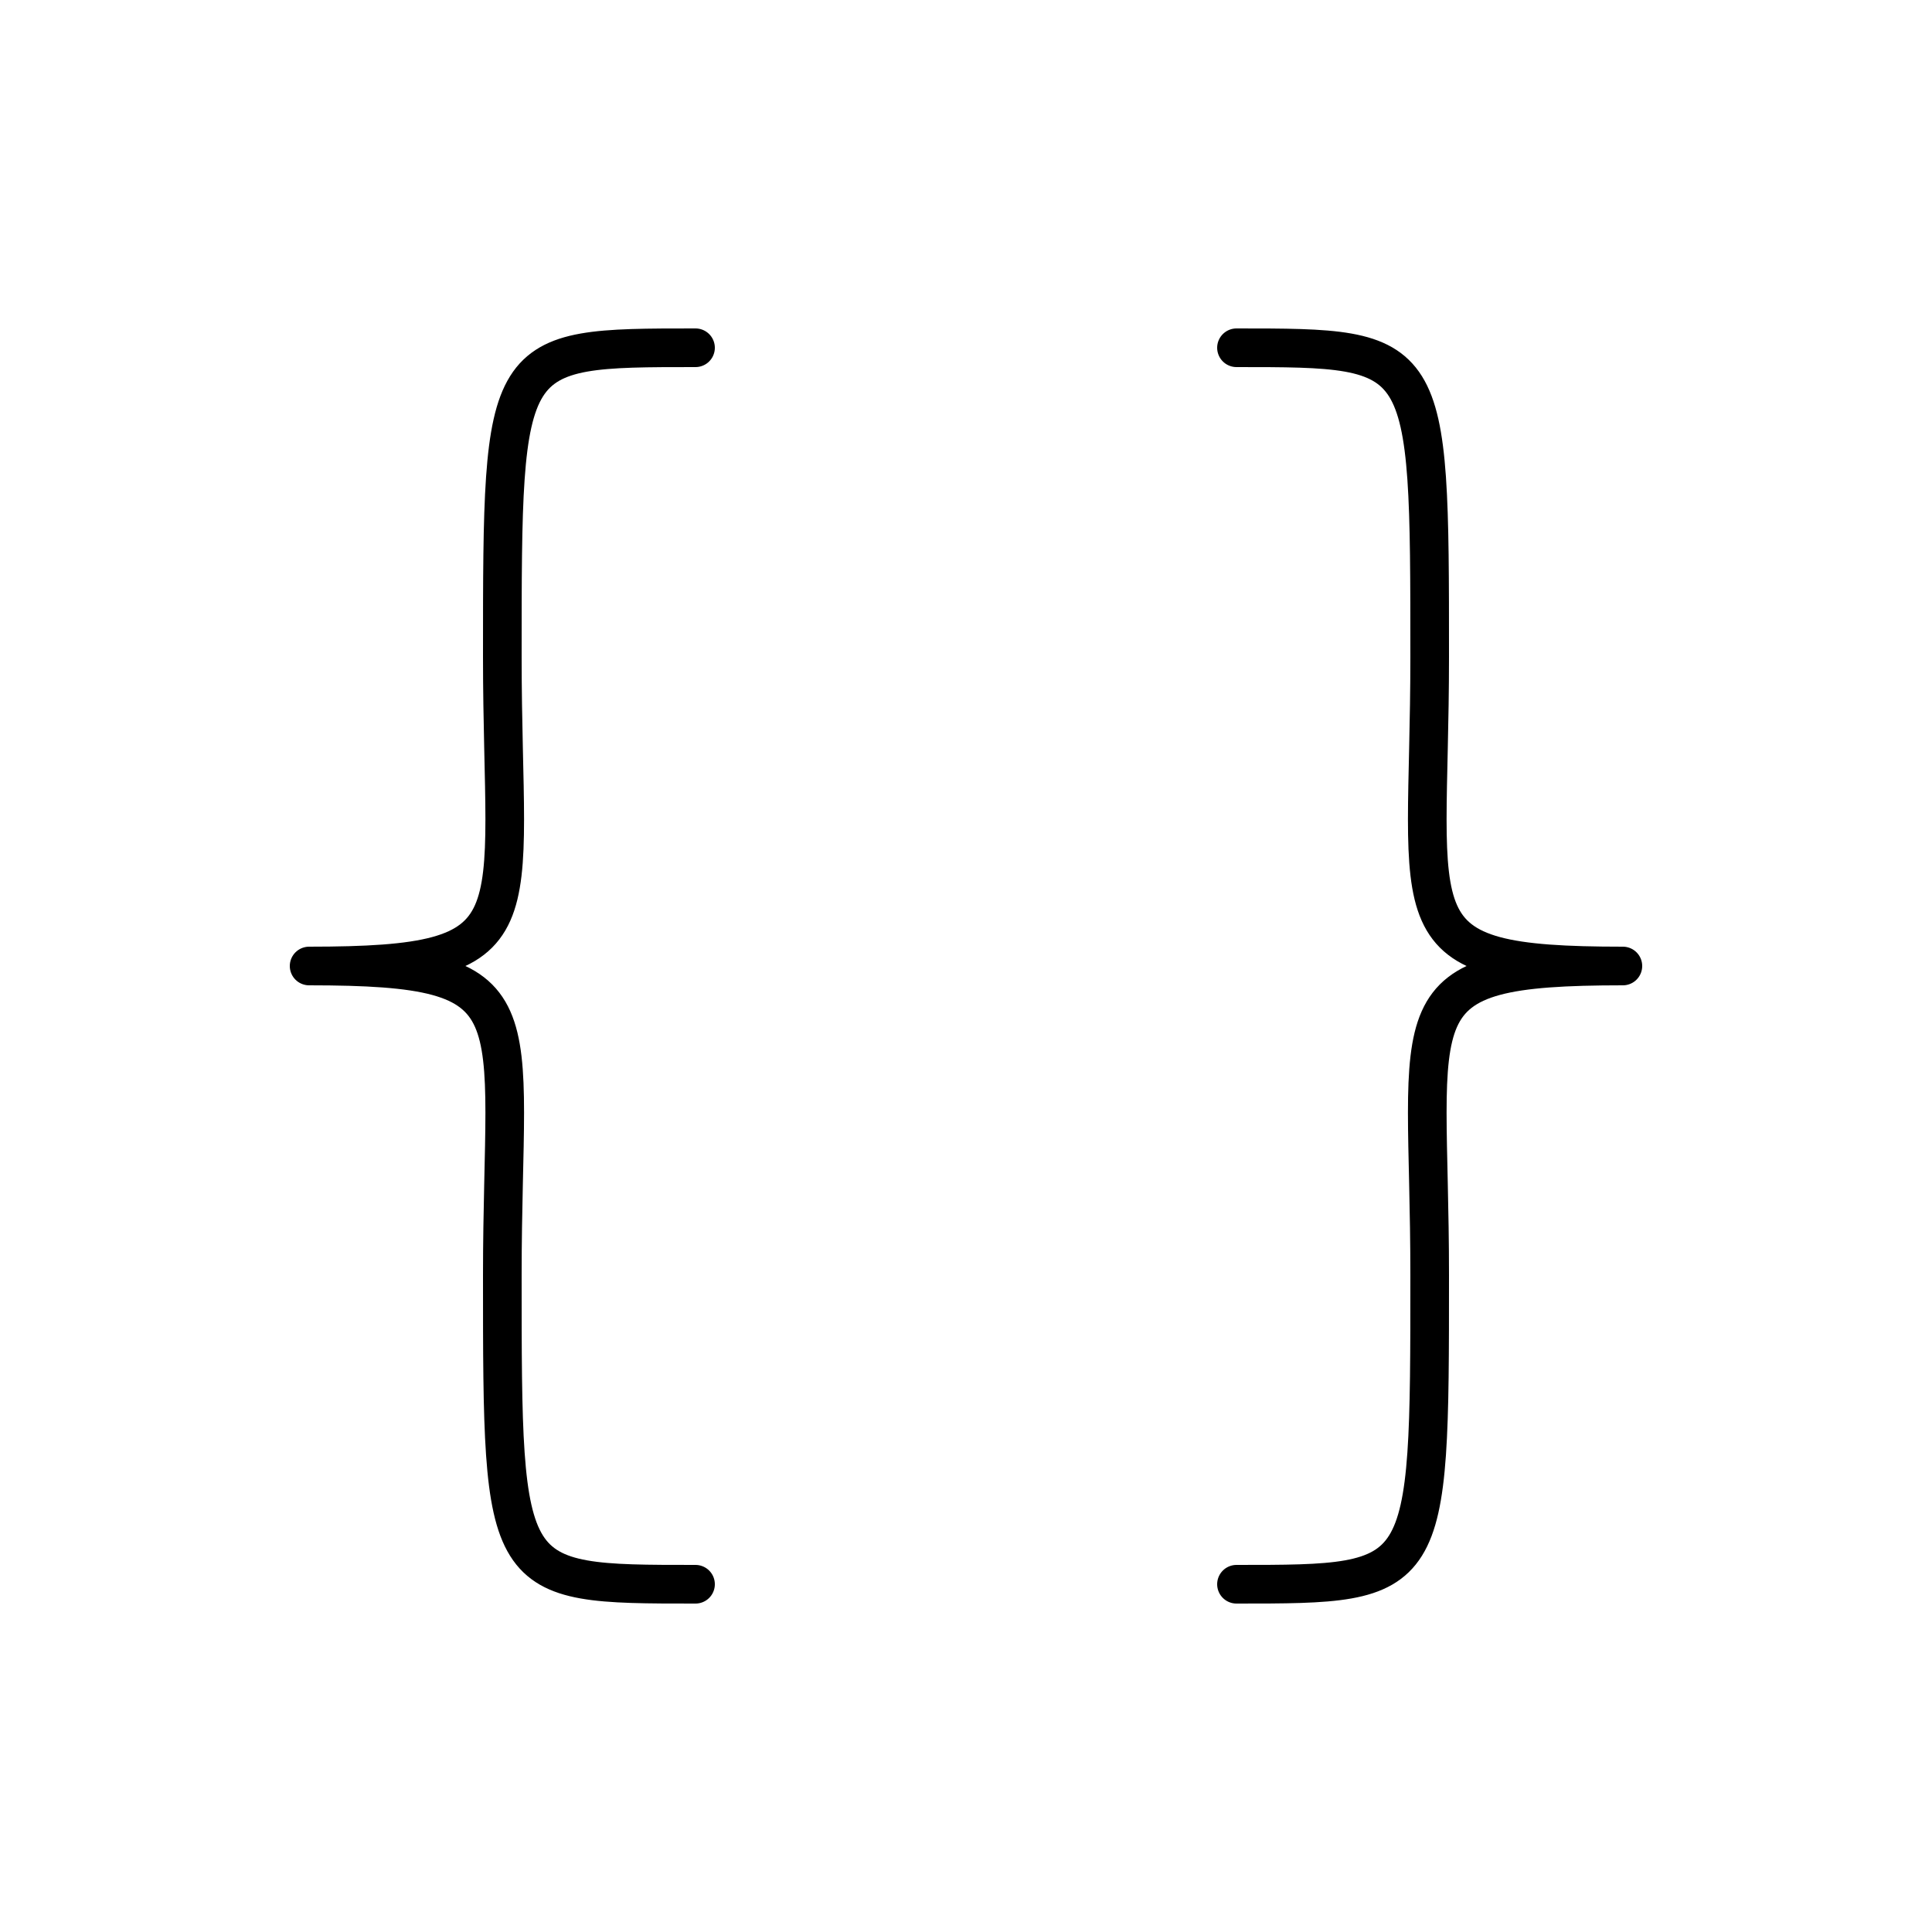 <svg xmlns="http://www.w3.org/2000/svg" xmlns:xlink="http://www.w3.org/1999/xlink" width="100" height="100" viewBox="0,0,100,100"><g style="fill:transparent;stroke:black;stroke-width:2;stroke-linecap:round;stroke-linejoin:round"><path d="M36,18 C26,18 26,18 26,34 C26,48 28,50 16,50 C28,50 26,52 26,66 C26,82 26,82 36,82 M64,18 C74,18 74,18 74,34 C74,48 72,50 84,50 C72,50 74,52 74,66 C74,82 74,82 64,82"></path></g></svg>